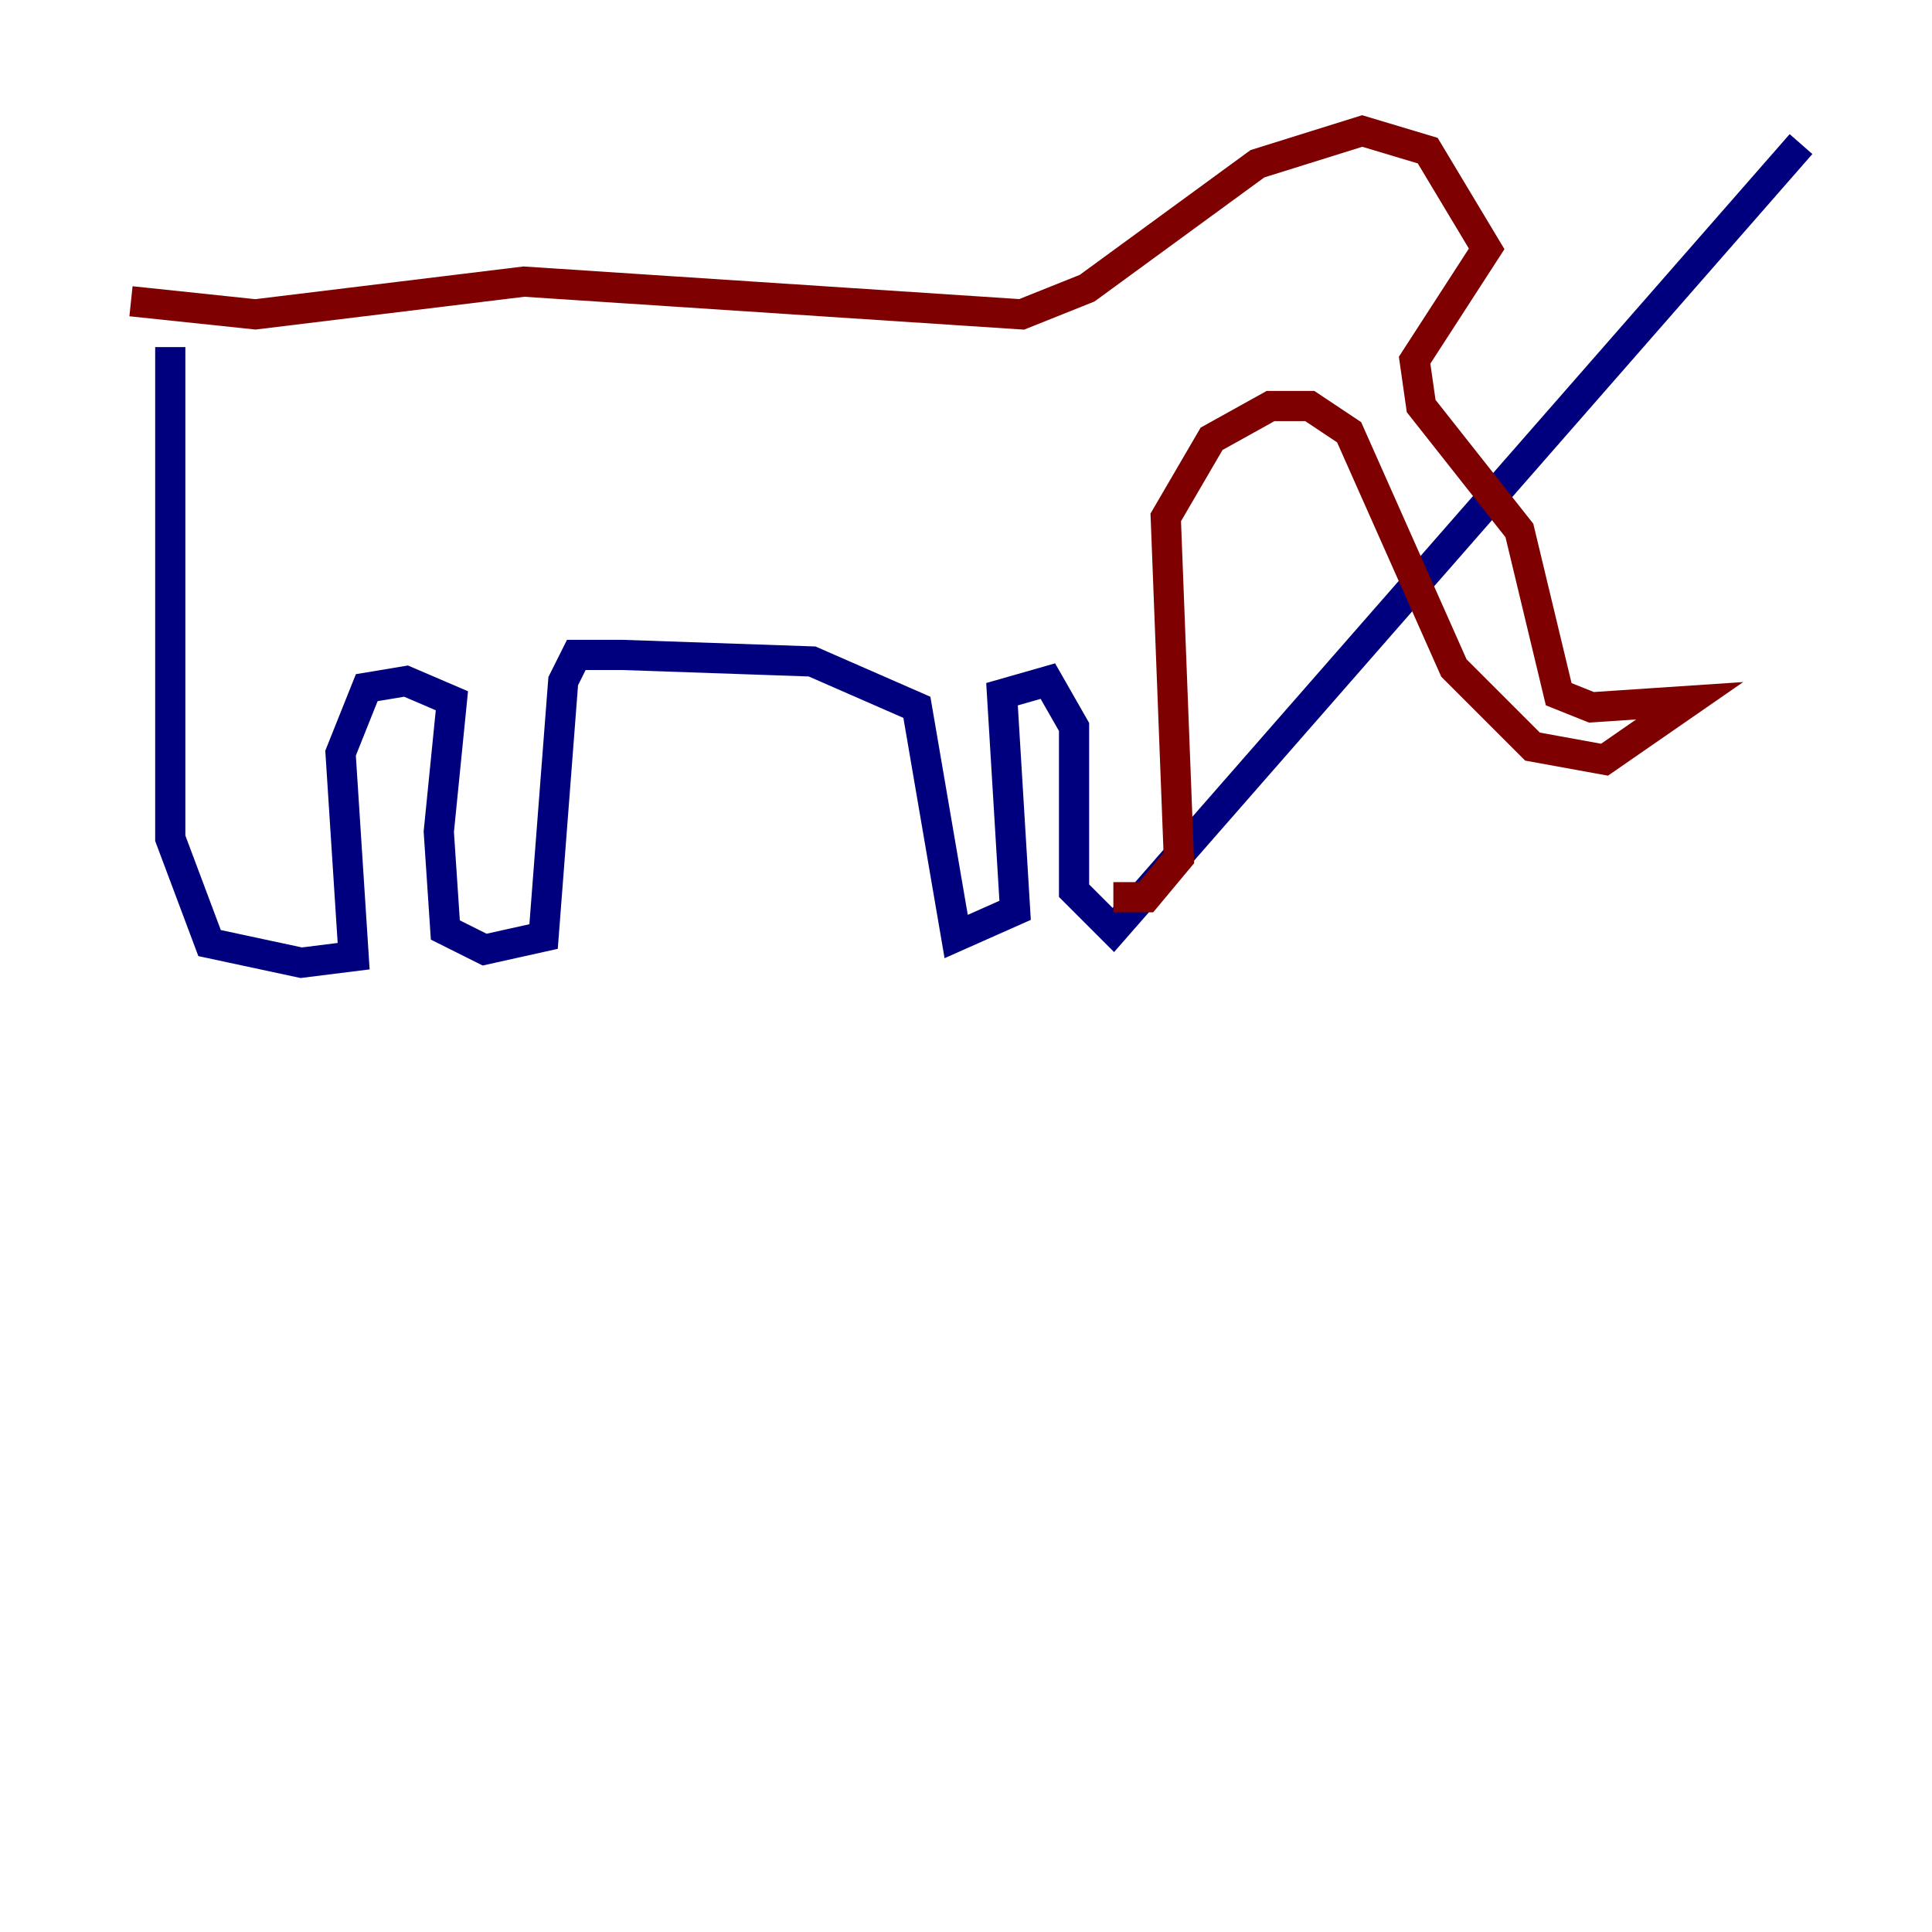 <?xml version="1.0" encoding="utf-8" ?>
<svg baseProfile="tiny" height="128" version="1.2" viewBox="0,0,128,128" width="128" xmlns="http://www.w3.org/2000/svg" xmlns:ev="http://www.w3.org/2001/xml-events" xmlns:xlink="http://www.w3.org/1999/xlink"><defs /><polyline fill="none" points="11.281,22.997 11.281,55.539 13.885,62.481 19.959,63.783 23.43,63.349 22.563,49.898 24.298,45.559 26.902,45.125 29.939,46.427 29.071,55.105 29.505,61.614 32.108,62.915 36.014,62.047 37.315,45.125 38.183,43.39 41.22,43.39 53.803,43.824 60.746,46.861 63.349,62.047 67.254,60.312 66.386,45.993 69.424,45.125 71.159,48.163 71.159,59.01 73.763,61.614 119.322,9.546" stroke="#00007f" stroke-width="2" /><polyline fill="none" points="41.654,40.786 41.654,40.786" stroke="#7cff79" stroke-width="2" /><polyline fill="none" points="73.763,59.444 75.932,59.444 78.102,56.841 77.234,34.278 80.271,29.071 84.176,26.902 86.78,26.902 89.383,28.637 96.325,44.258 101.532,49.464 106.305,50.332 111.946,46.427 105.437,46.861 103.268,45.993 100.664,35.146 94.156,26.902 93.722,23.864 98.495,16.488 94.59,9.98 90.251,8.678 83.308,10.848 72.027,19.091 67.688,20.827 34.712,18.658 16.922,20.827 8.678,19.959" stroke="#7f0000" stroke-width="2" /></svg>